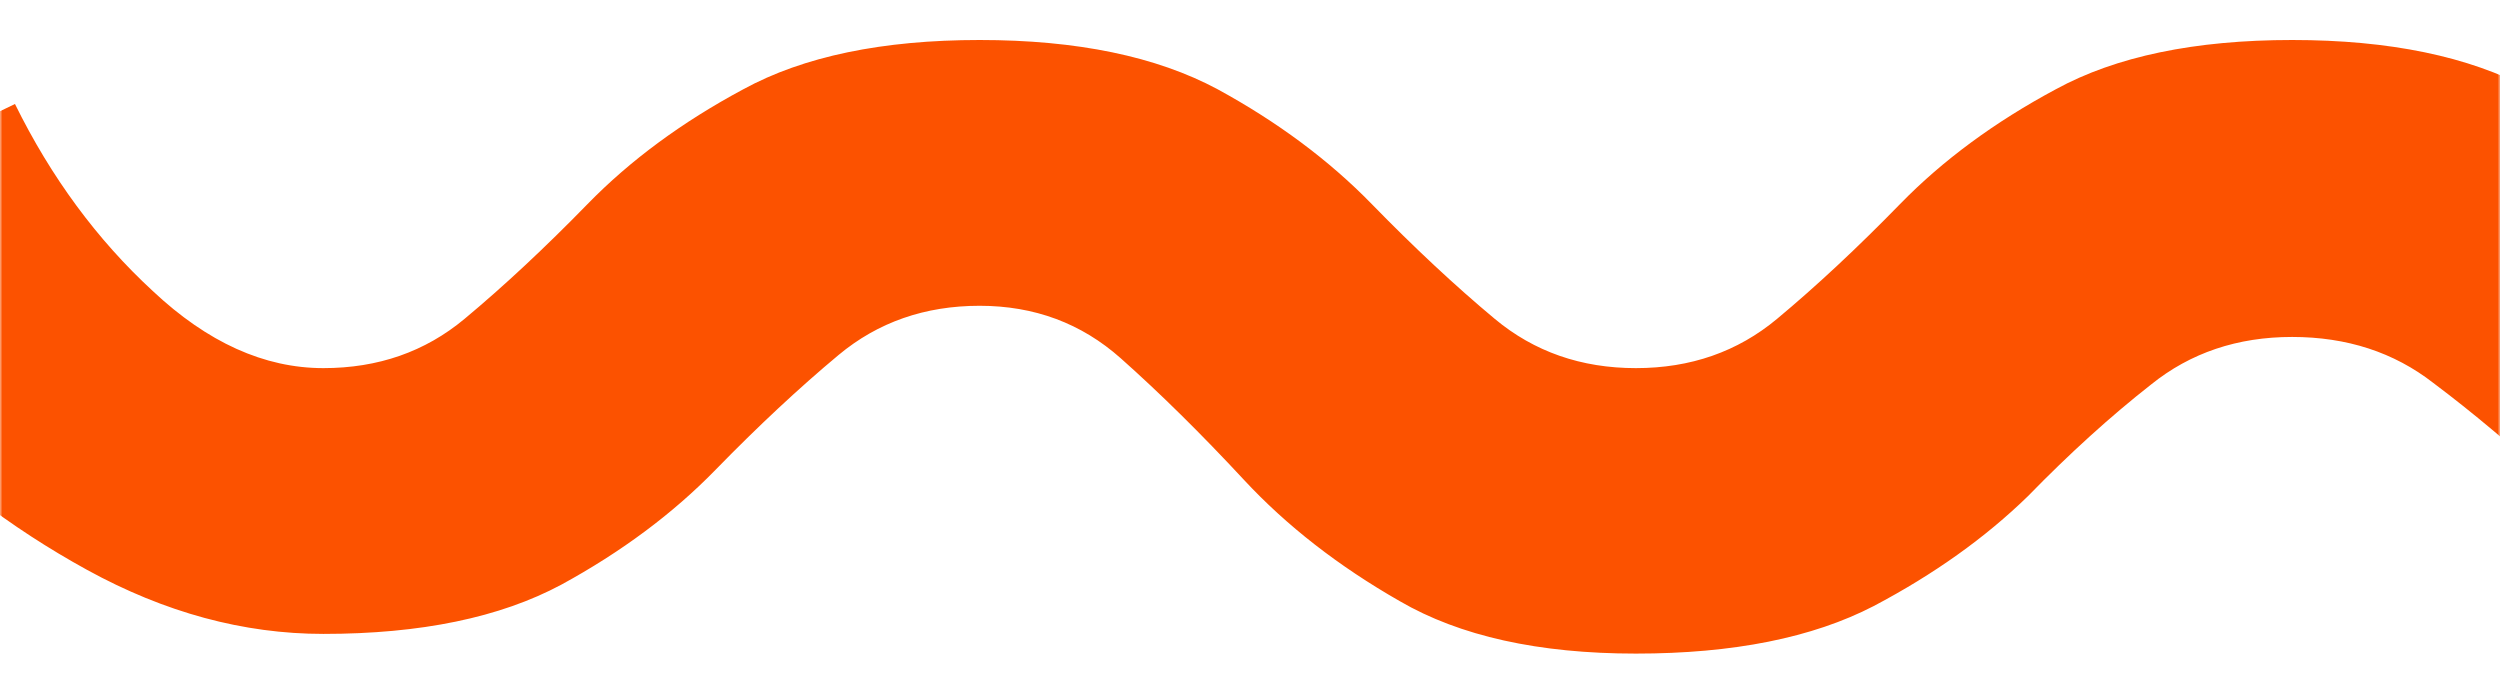 <svg width="512" height="140" viewBox="0 0 512 140" fill="none" xmlns="http://www.w3.org/2000/svg">
<mask id="mask0" mask-type="alpha" maskUnits="userSpaceOnUse" x="0" y="0" width="512" height="140">
<rect width="512" height="140" fill="#C4C4C4"/>
</mask>
<g mask="url(#mask0)">
<path d="M872.633 75.392C882.265 75.392 890.441 73.152 897.161 68.672C904.105 63.968 910.937 58.48 917.657 52.208C924.601 45.712 932.553 39.552 941.513 33.728C950.473 27.904 961.785 23.648 975.449 20.96C971.865 17.6 968.169 13.904 964.361 9.872C960.553 5.84 956.185 1.136 951.257 -4.24L863.225 -101.008L909.593 -140.32L1095.74 67.664L909.593 275.648L863.225 236.336L951.257 139.568C958.873 131.056 966.601 123.104 974.441 115.712C982.505 108.096 991.129 101.376 1000.31 95.552V80.768C988.217 82.56 978.249 86.256 970.409 91.856C962.569 97.456 954.729 103.504 946.889 110C939.049 116.496 929.417 122.096 917.993 126.8C906.793 131.504 891.673 133.856 872.633 133.856C852.697 133.856 836.457 130.272 823.913 123.104C811.593 115.936 801.065 107.648 792.329 98.24C783.593 88.832 775.193 80.544 767.129 73.376C759.065 66.208 749.433 62.624 738.233 62.624C727.033 62.624 717.401 65.984 709.337 72.704C701.273 79.424 692.873 87.264 684.137 96.224C675.401 105.184 664.873 113.024 652.553 119.744C640.009 126.464 623.769 129.824 603.833 129.824C583.897 129.824 567.769 126.8 555.449 120.752C542.905 114.48 532.265 107.424 523.529 99.584C514.793 91.52 506.393 84.464 498.329 78.416C490.265 72.144 480.633 69.008 469.433 69.008C458.233 69.008 448.601 72.256 440.537 78.752C432.249 85.248 423.849 92.864 415.337 101.6C406.601 110.112 396.073 117.616 383.753 124.112C371.209 130.608 354.969 133.856 335.033 133.856C315.097 133.856 298.969 130.272 286.649 123.104C274.105 115.936 263.465 107.648 254.729 98.24C245.993 88.832 237.593 80.544 229.529 73.376C221.465 66.208 211.833 62.624 200.633 62.624C189.433 62.624 179.801 65.984 171.737 72.704C163.673 79.424 155.273 87.264 146.537 96.224C137.801 105.184 127.273 113.024 114.953 119.744C102.409 126.464 86.169 129.824 66.233 129.824C49.881 129.824 33.753 125.456 17.849 116.72C1.945 107.984 -12.055 97.232 -24.151 84.464C-36.247 71.696 -44.759 59.152 -49.687 46.832L3.065 21.296C10.457 36.304 19.865 49.072 31.289 59.6C42.489 70.128 54.137 75.392 66.233 75.392C77.433 75.392 87.065 72.032 95.129 65.312C103.193 58.592 111.593 50.752 120.329 41.792C129.065 32.832 139.705 24.992 152.249 18.272C164.569 11.552 180.697 8.192 200.633 8.192C220.569 8.192 236.809 11.552 249.353 18.272C261.673 24.992 272.201 32.832 280.937 41.792C289.673 50.752 298.073 58.592 306.137 65.312C314.201 72.032 323.833 75.392 335.033 75.392C346.233 75.392 355.865 72.032 363.929 65.312C371.993 58.592 380.393 50.752 389.129 41.792C397.865 32.832 408.505 24.992 421.049 18.272C433.369 11.552 449.497 8.192 469.433 8.192C489.369 8.192 505.609 11.552 518.153 18.272C530.697 24.992 541.337 32.832 550.073 41.792C558.585 50.752 566.873 58.592 574.937 65.312C583.001 72.032 592.633 75.392 603.833 75.392C615.033 75.392 624.665 72.032 632.729 65.312C640.793 58.592 649.193 50.752 657.929 41.792C666.665 32.832 677.305 24.992 689.849 18.272C702.169 11.552 718.297 8.192 738.233 8.192C758.169 8.192 774.297 11.552 786.617 18.272C799.161 24.992 809.801 32.832 818.537 41.792C827.273 50.752 835.673 58.592 843.737 65.312C851.801 72.032 861.433 75.392 872.633 75.392Z" fill="#FC5200"/>
</g>
</svg>
